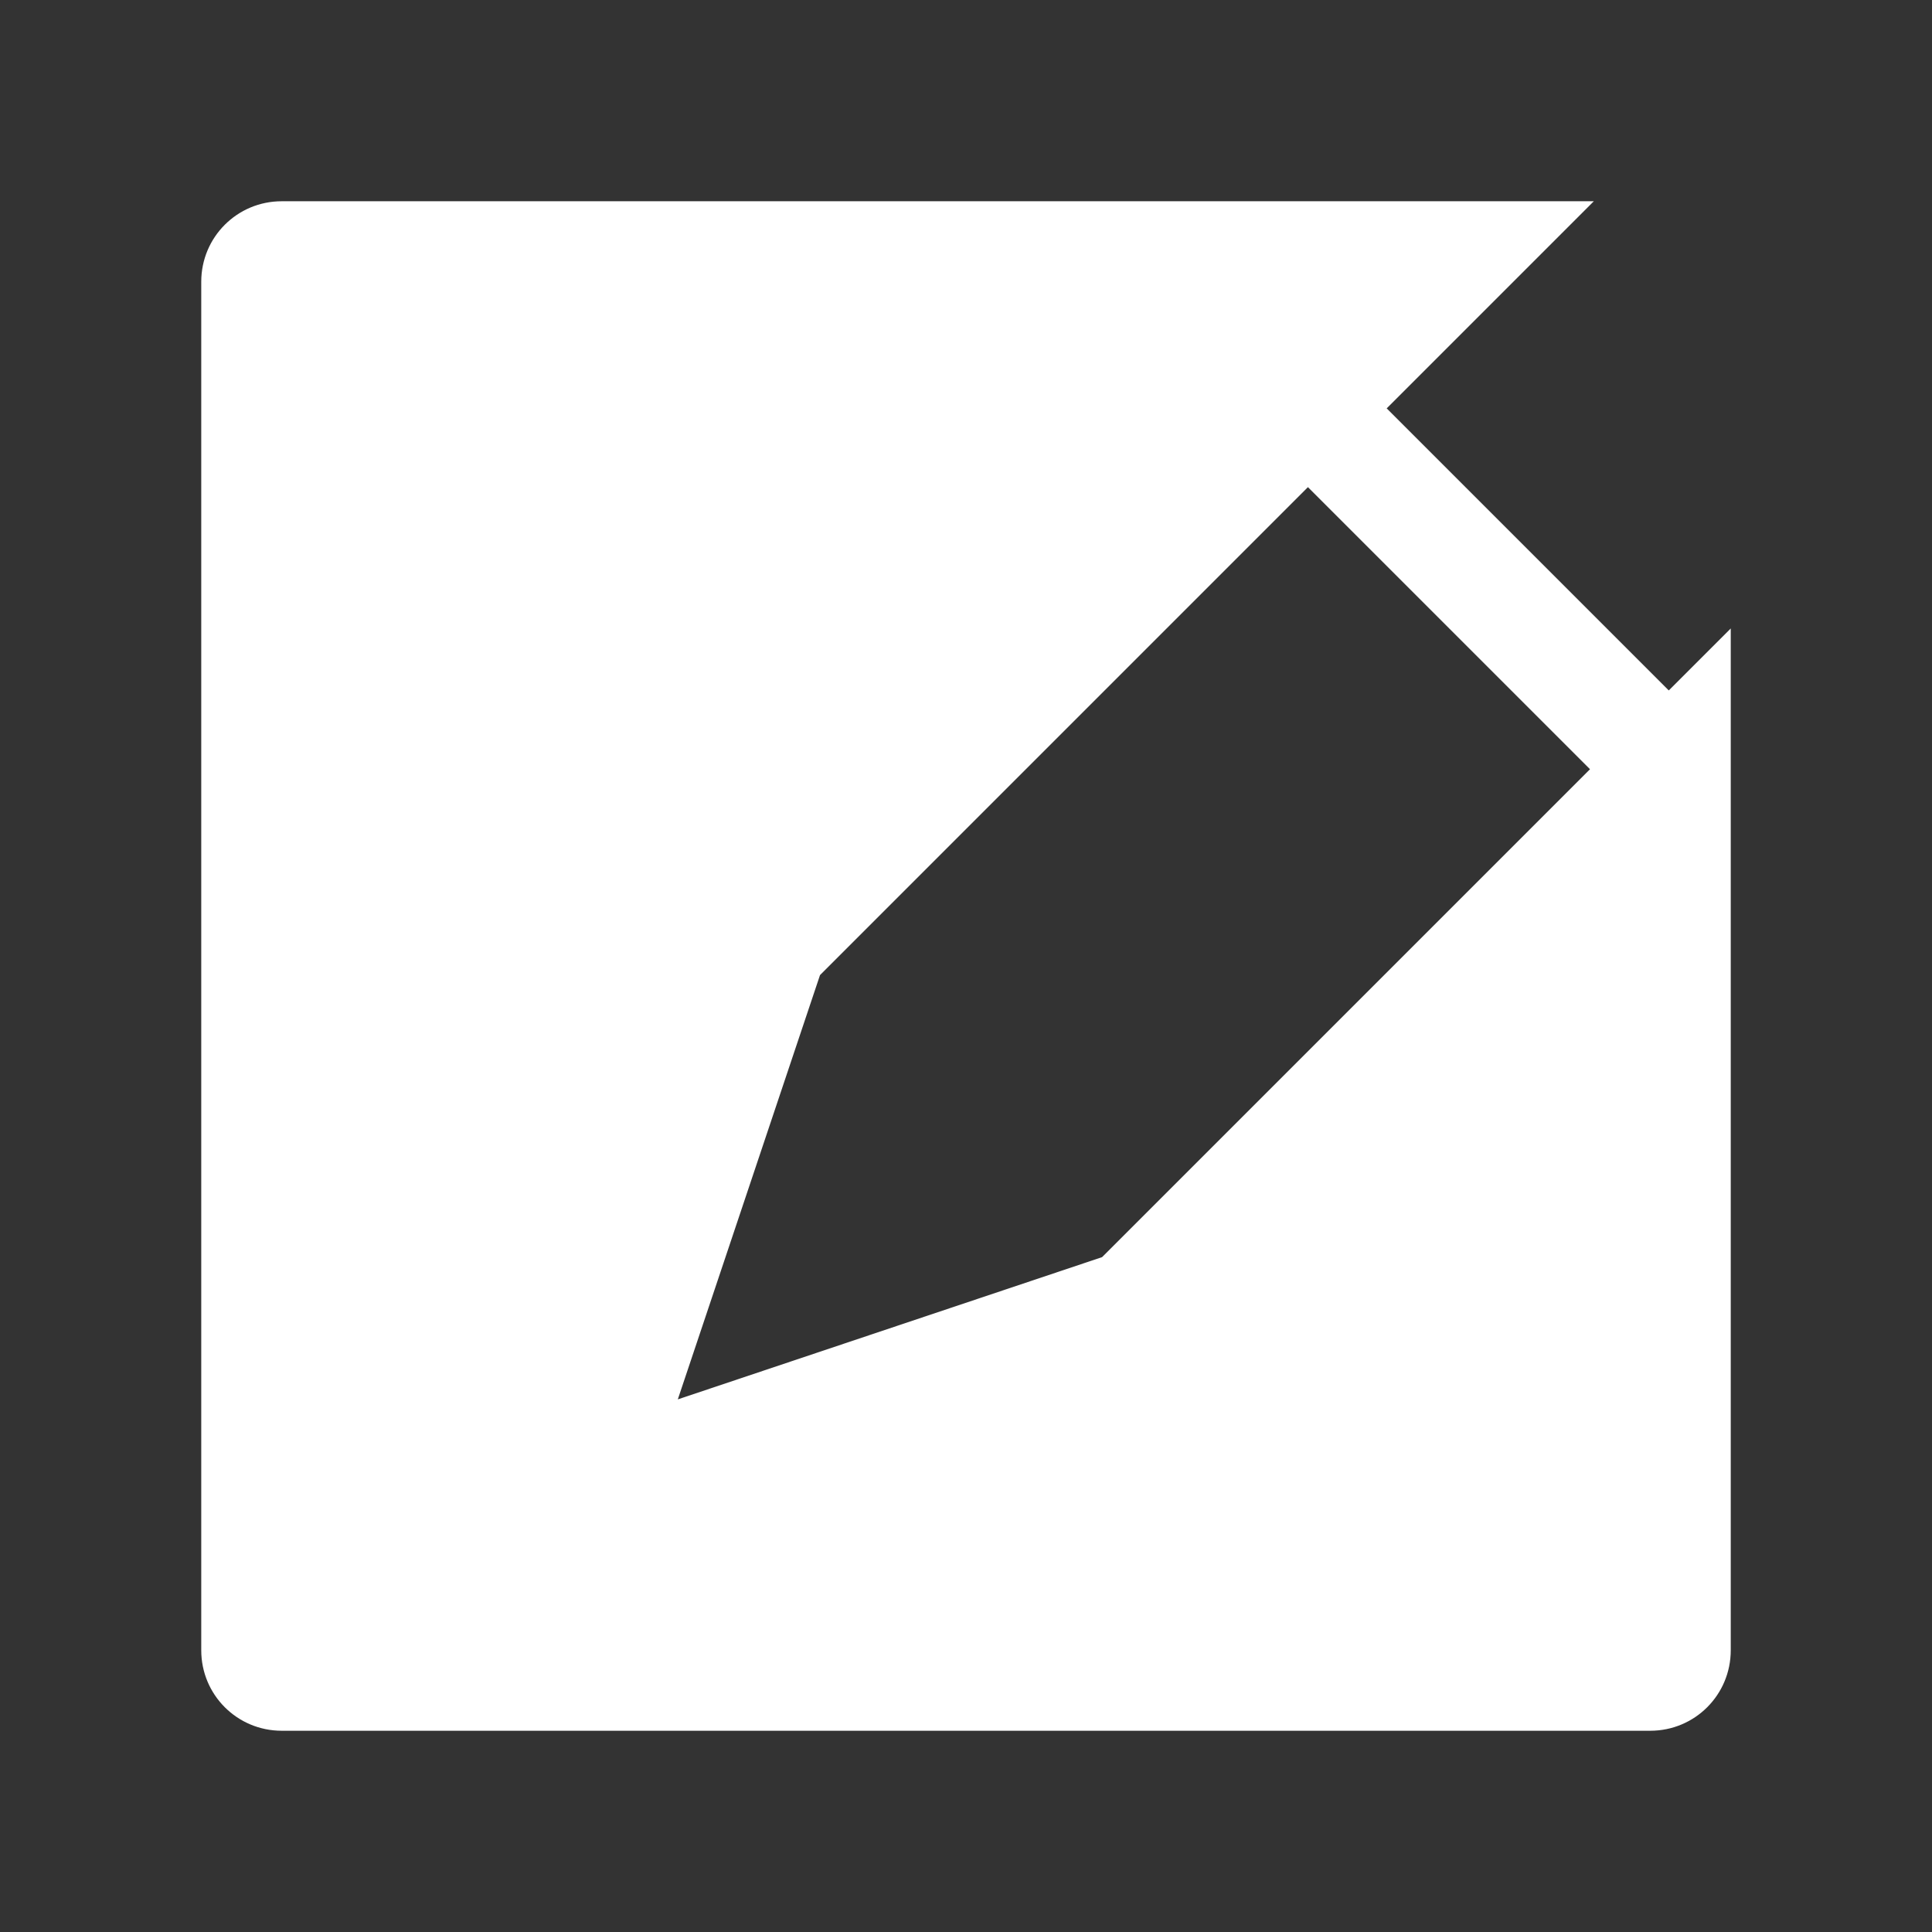 <?xml version="1.0" encoding="UTF-8"?>
<svg version="1.1" viewBox="0 0 48 48" xmlns="http://www.w3.org/2000/svg">
    <rect x="0" y="0" width="48" height="48" fill="#333333" stroke="none"/>
    <path d="m7 5c-1.108 0-2 0.892-2 2v34c0 1.108 0.892 2 2 2h34c1.108 0 2-0.892 2-2v-25.386l-1.54 1.54-7.008-7.008 5.146-5.146zm25.495 7.103 7.008 7.008-12.122 12.122-10.541 3.534 3.533-10.541z" fill="#fff" stroke-width="1"/>
</svg>
